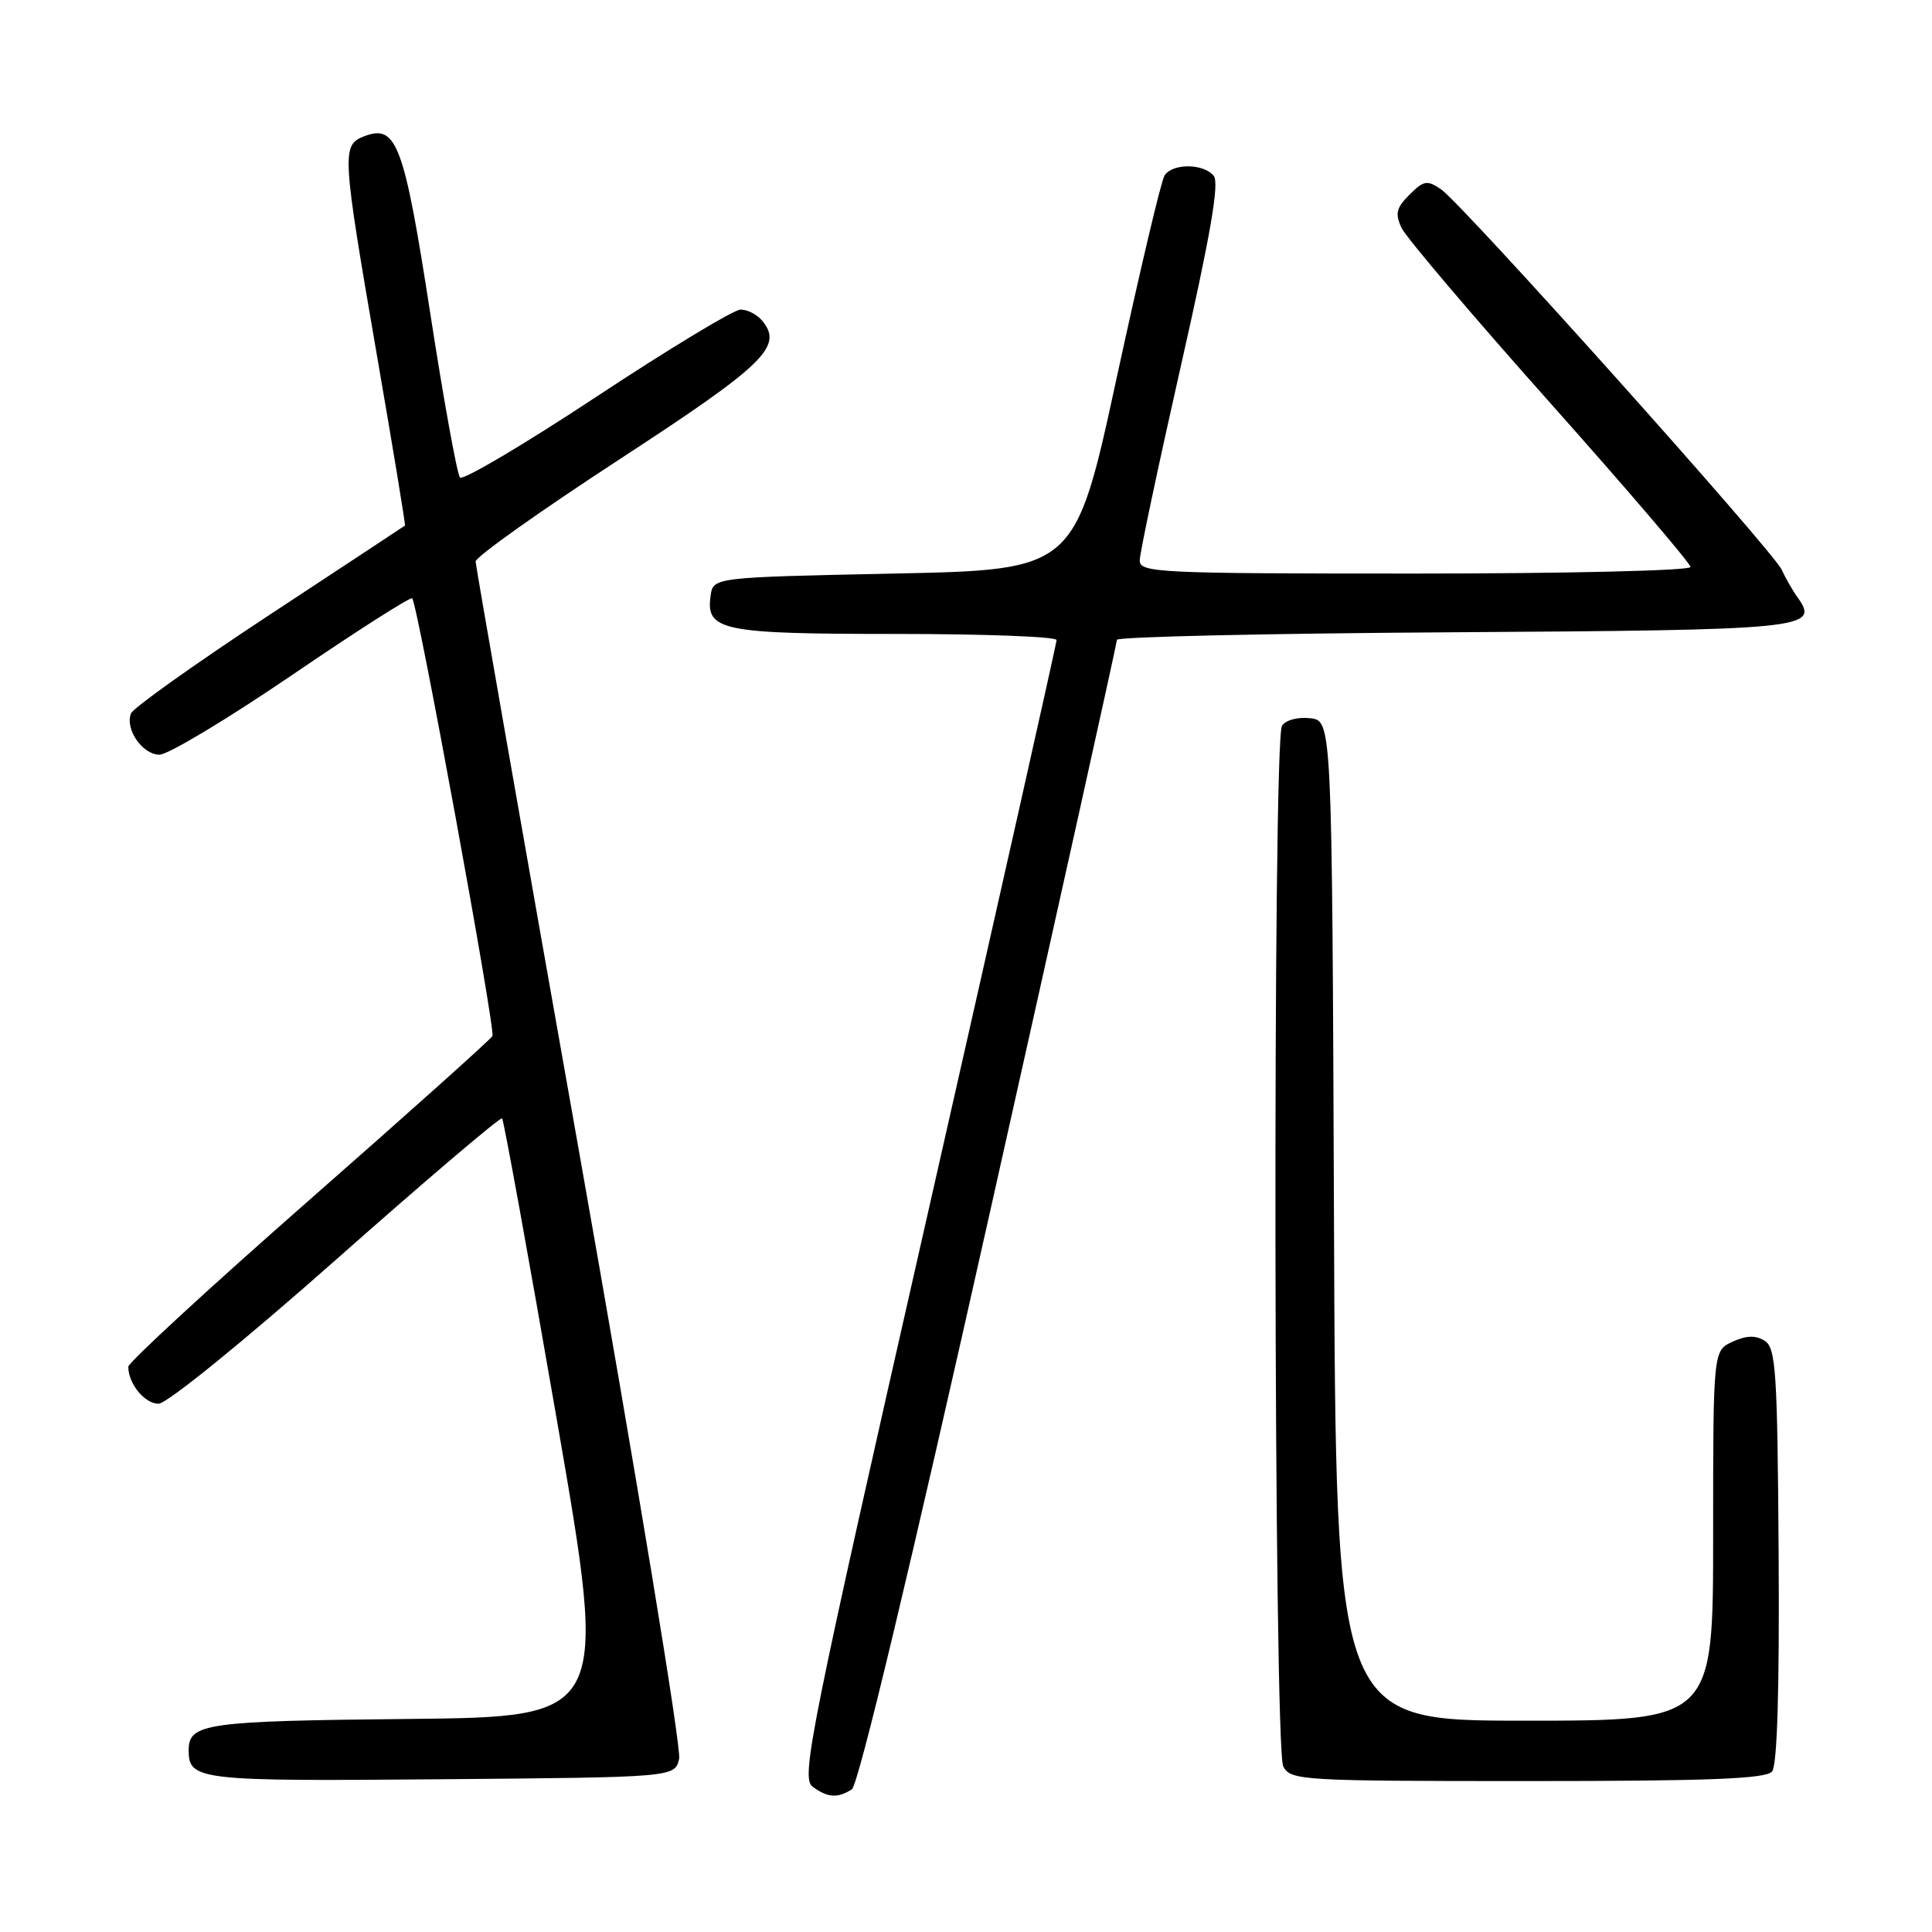 <?xml version="1.0" encoding="UTF-8" standalone="no"?>
<!DOCTYPE svg PUBLIC "-//W3C//DTD SVG 1.1//EN" "http://www.w3.org/Graphics/SVG/1.1/DTD/svg11.dtd" >
<svg xmlns="http://www.w3.org/2000/svg" xmlns:xlink="http://www.w3.org/1999/xlink" version="1.1" viewBox="0 0 256 256">
 <g >
 <path fill="currentColor"
d=" M 112.87 237.10 C 113.73 236.56 120.59 207.89 131.12 160.86 C 140.41 119.41 148.00 85.18 148.00 84.78 C 148.00 84.38 168.00 83.93 192.45 83.78 C 239.25 83.49 241.14 83.30 238.23 79.22 C 237.55 78.28 236.59 76.60 236.09 75.50 C 234.96 73.01 193.78 27.02 190.95 25.09 C 189.11 23.83 188.65 23.91 186.76 25.80 C 185.01 27.54 184.83 28.32 185.72 30.21 C 186.32 31.47 195.17 41.90 205.40 53.38 C 215.63 64.87 224.00 74.66 224.00 75.13 C 224.00 75.61 207.57 76.00 187.50 76.00 C 153.40 76.00 151.00 75.89 151.02 74.25 C 151.03 73.29 153.48 61.72 156.46 48.54 C 160.41 31.11 161.60 24.22 160.82 23.29 C 159.46 21.64 155.36 21.62 154.31 23.25 C 153.86 23.94 151.02 35.98 147.98 50.00 C 142.46 75.50 142.46 75.50 118.48 76.00 C 94.50 76.50 94.50 76.50 94.16 78.94 C 93.50 83.57 95.60 84.00 118.69 84.00 C 130.41 84.00 140.00 84.36 140.00 84.81 C 140.00 85.25 132.34 119.34 122.99 160.56 C 107.26 229.81 106.10 235.59 107.68 236.75 C 109.67 238.21 110.98 238.30 112.87 237.10 Z  M 89.99 233.05 C 90.31 231.70 84.37 195.70 76.81 153.05 C 69.24 110.40 63.04 75.01 63.02 74.40 C 63.01 73.80 71.56 67.73 82.03 60.90 C 101.34 48.31 103.83 45.90 100.99 42.49 C 100.31 41.67 99.02 41.01 98.13 41.02 C 97.23 41.03 88.66 46.21 79.07 52.54 C 69.49 58.87 61.33 63.70 60.95 63.27 C 60.57 62.85 58.79 53.05 57.01 41.50 C 53.53 19.03 52.55 16.40 48.25 18.06 C 45.25 19.23 45.31 20.21 49.93 47.00 C 52.07 59.38 53.75 69.56 53.66 69.64 C 53.57 69.71 45.48 75.05 35.67 81.50 C 25.87 87.95 17.62 93.82 17.35 94.54 C 16.55 96.63 18.88 100.00 21.13 100.00 C 22.27 100.00 30.18 95.25 38.71 89.44 C 47.23 83.63 54.39 79.06 54.62 79.28 C 55.33 79.99 65.68 136.47 65.25 137.28 C 65.03 137.71 54.08 147.52 40.92 159.07 C 27.76 170.62 17.00 180.54 17.00 181.10 C 17.00 183.35 19.17 186.00 21.01 186.00 C 22.11 186.00 32.31 177.72 44.54 166.90 C 56.41 156.39 66.31 147.97 66.53 148.19 C 66.75 148.42 70.01 166.35 73.77 188.05 C 80.61 227.50 80.61 227.50 54.14 227.77 C 27.21 228.04 25.00 228.35 25.00 231.92 C 25.00 235.89 26.27 236.04 58.42 235.76 C 89.41 235.50 89.41 235.50 89.99 233.05 Z  M 234.81 234.73 C 235.49 233.91 235.79 224.01 235.68 206.09 C 235.52 181.72 235.32 178.60 233.83 177.66 C 232.64 176.91 231.41 176.95 229.58 177.78 C 227.00 178.96 227.00 178.96 227.00 203.48 C 227.00 228.00 227.00 228.00 202.01 228.00 C 177.01 228.00 177.01 228.00 176.76 161.75 C 176.50 95.50 176.50 95.50 173.61 95.17 C 171.97 94.98 170.35 95.41 169.87 96.17 C 168.61 98.16 168.77 231.69 170.04 234.07 C 171.02 235.91 172.45 236.00 202.41 236.00 C 226.47 236.00 234.00 235.71 234.81 234.73 Z "/>
</g>
</svg>